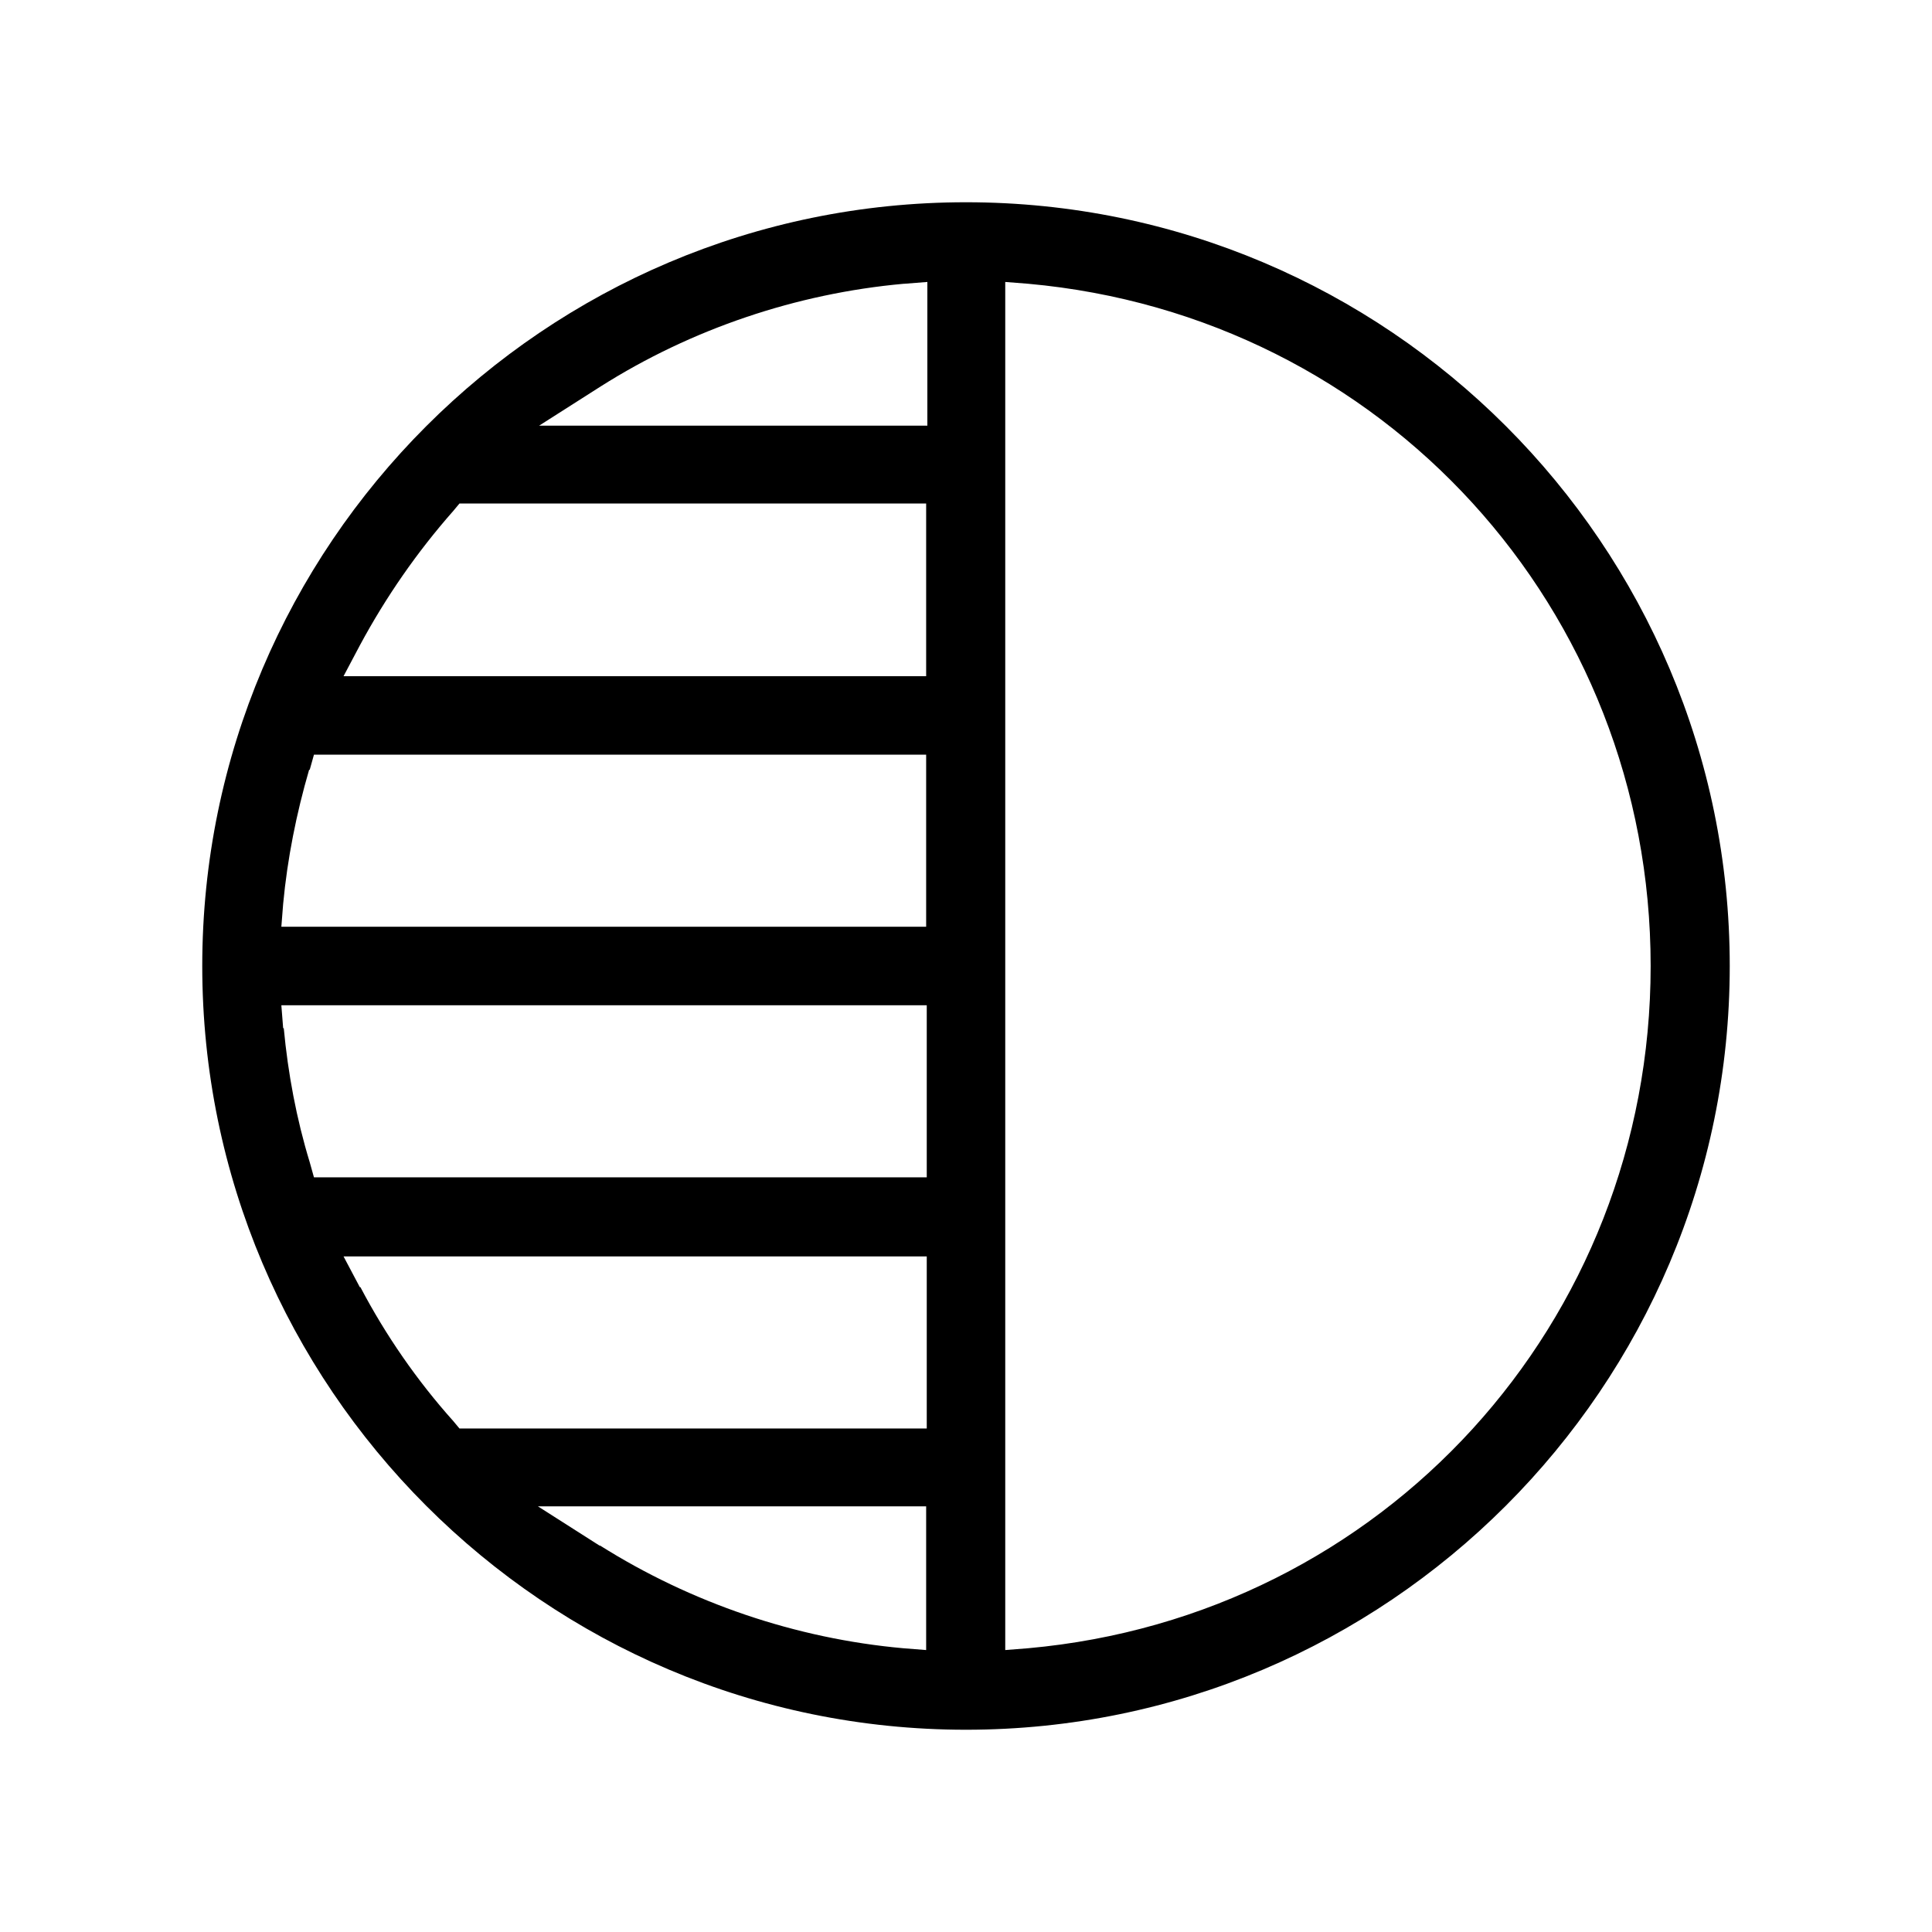 <?xml version="1.0" encoding="UTF-8"?>
<svg id="svg5" xmlns="http://www.w3.org/2000/svg" viewBox="0 0 32 32">
  <defs>
    <style>
      .cls-1 {
        fill: #000;
        stroke-width: 0px;
      }
    </style>
  </defs>
  <path class="cls-1" d="M16,28.65c-6.98,0-12.65-5.68-12.65-12.65S9.02,3.35,16,3.35s12.65,5.67,12.65,12.65-5.68,12.65-12.65,12.65ZM9.94,25.6c1.51.95,3.24,1.54,5.02,1.7l.38.03v-2.38h-6.43l1.02.65ZM16.65,27.33l.38-.03c5.88-.53,10.31-5.39,10.31-11.3s-4.43-10.77-10.31-11.3l-.38-.03v22.67ZM5.97,21.32c.42.8.94,1.55,1.54,2.22l.1.12h7.74v-2.85H5.69l.27.51ZM4.7,17.03c.07.75.21,1.5.43,2.22l.07.25h10.15v-2.85H4.66l.03.38ZM5.12,12.75c-.21.72-.36,1.47-.43,2.22l-.03.38h10.68v-2.85H5.2l-.07.25ZM7.51,8.46c-.6.68-1.12,1.43-1.55,2.23l-.27.51h9.65v-2.86h-7.73l-.1.12ZM14.97,4.7c-1.78.16-3.52.75-5.02,1.7l-1.02.65h6.43v-2.38l-.38.03Z"/>
</svg>